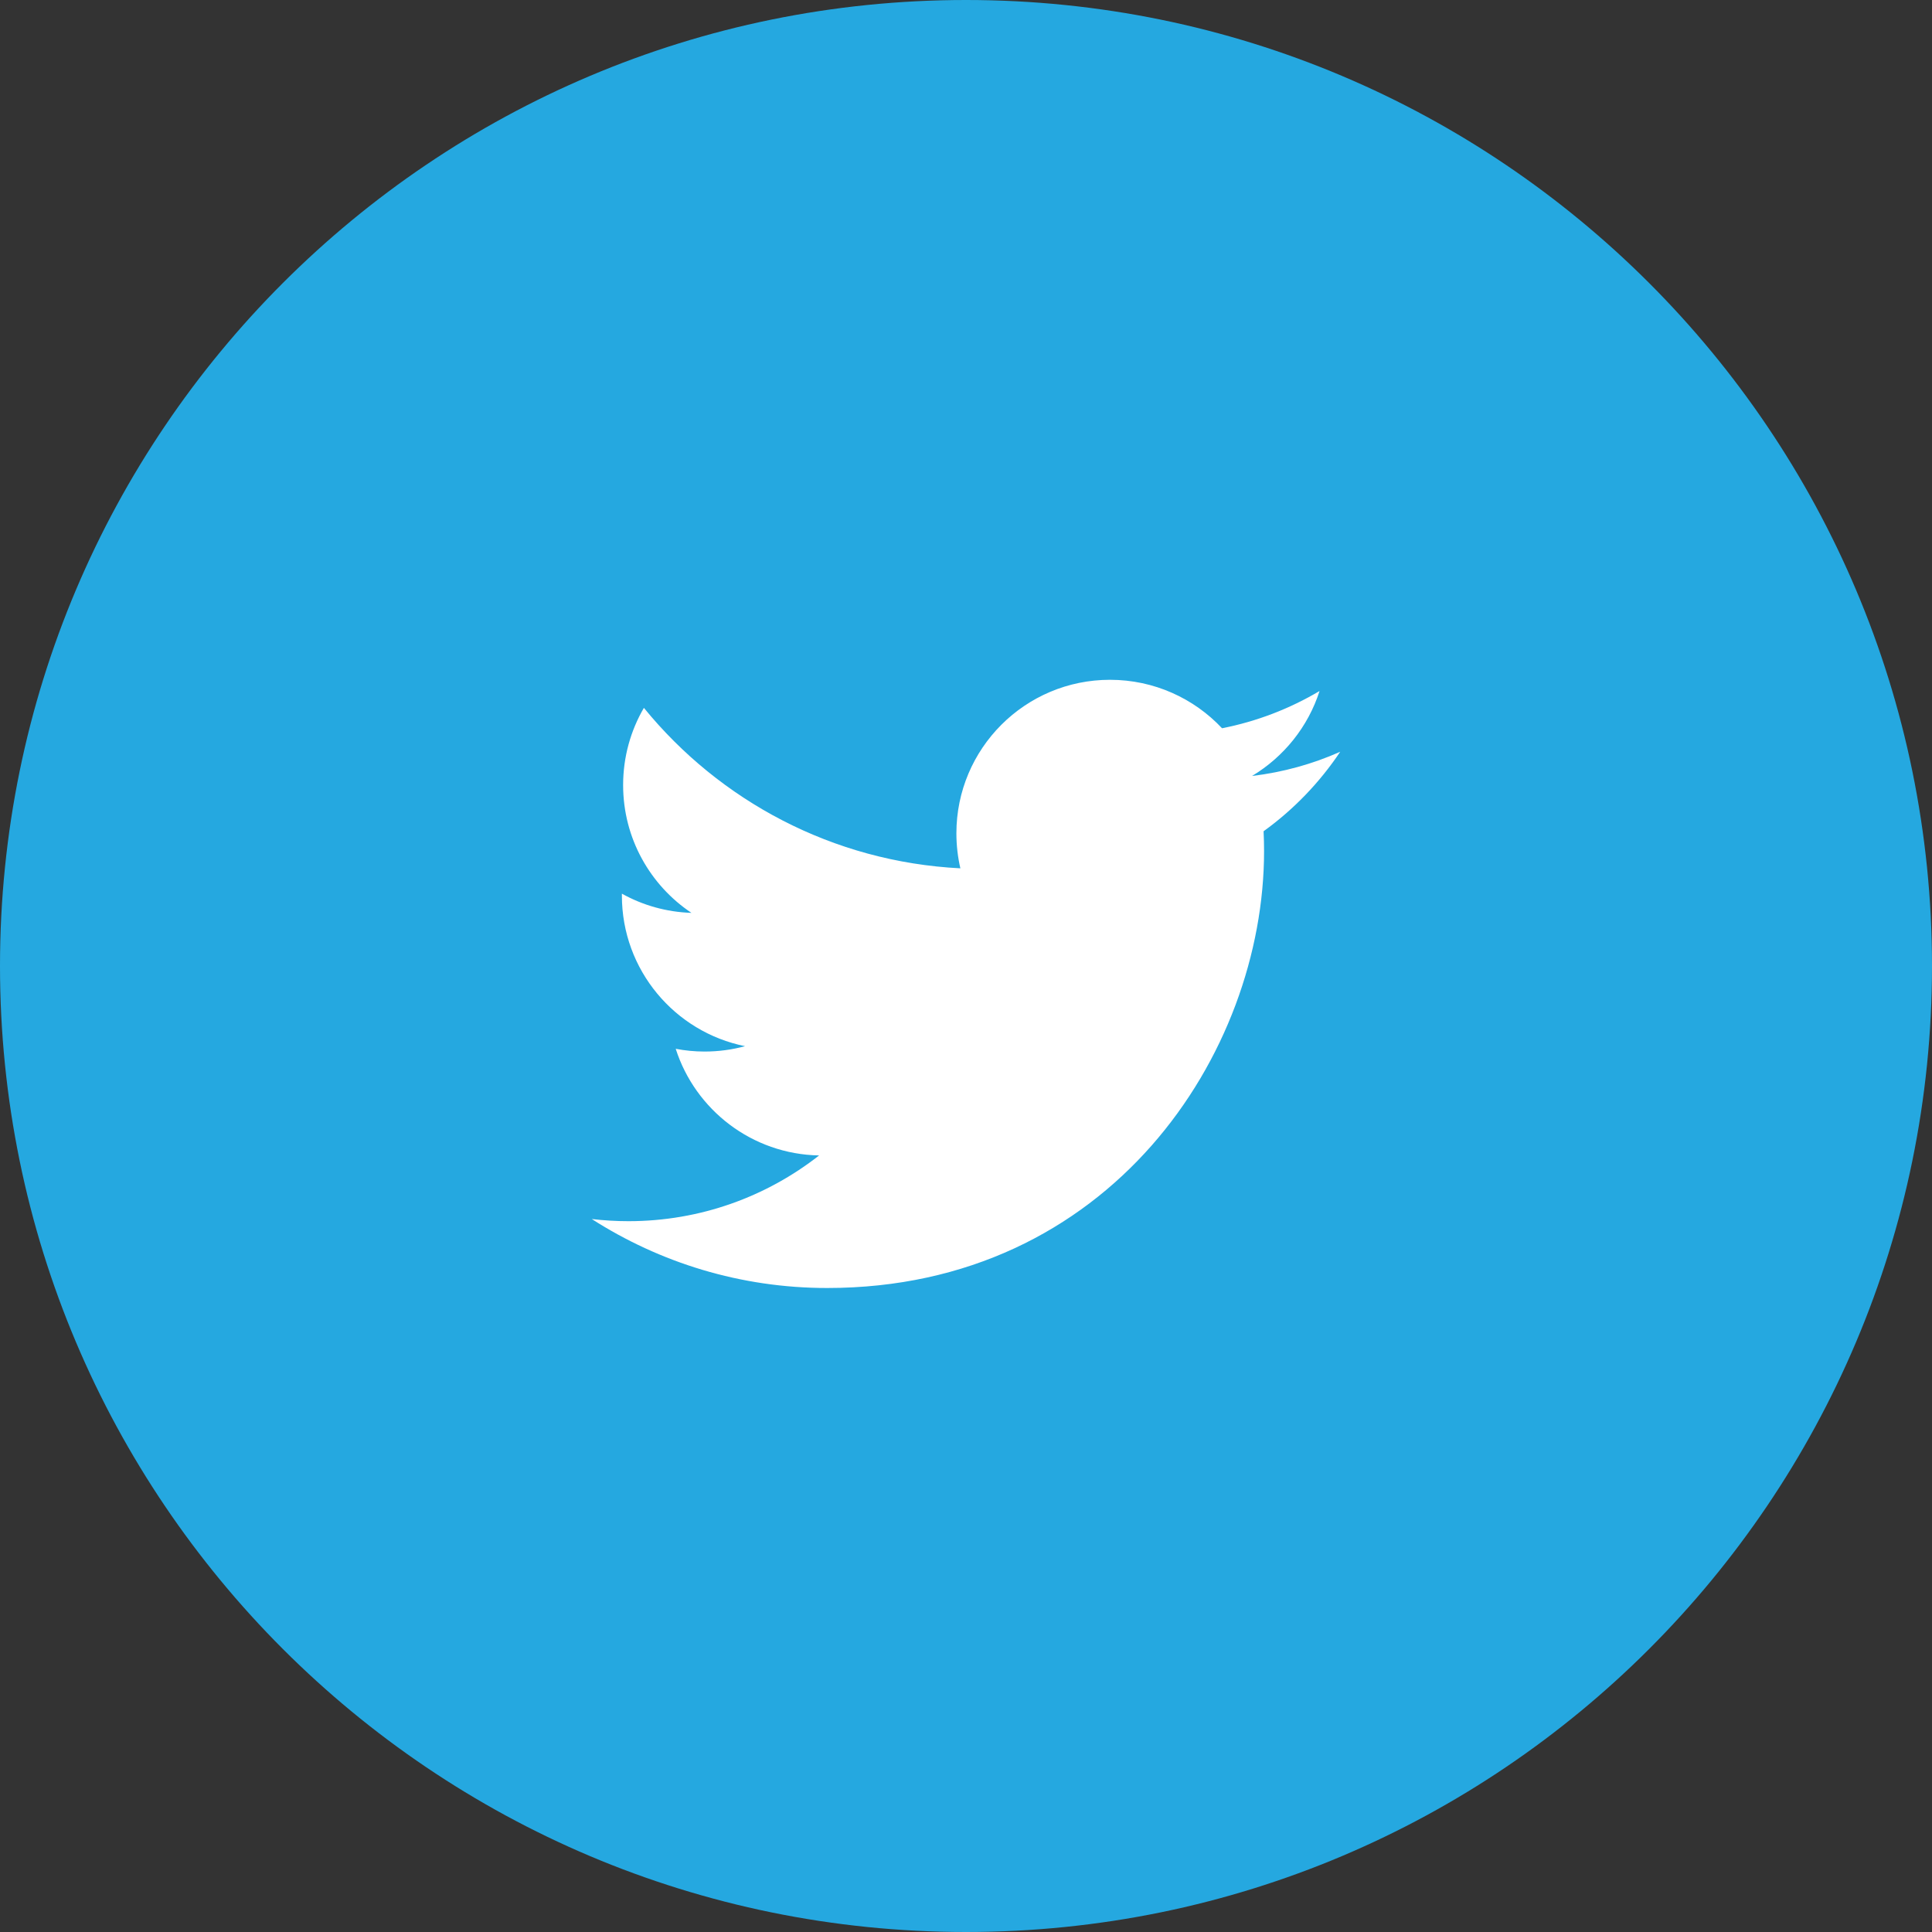<svg width="36" height="36" viewBox="0 0 36 36" fill="none" xmlns="http://www.w3.org/2000/svg">
<rect x="0" y="0" width="36" height="36" fill="#333333" stroke="none"/>
<path d="M0 18C0 8.059 8.059 0 18 0C27.941 0 36 8.059 36 18C36 27.941 27.941 36 18 36C8.059 36 0 27.941 0 18Z" fill="#25A8E0"/>
<path d="M24.973 14.008C24.46 14.236 23.908 14.39 23.33 14.459C23.92 14.105 24.374 13.544 24.588 12.876C24.035 13.204 23.423 13.442 22.771 13.57C22.249 13.014 21.505 12.667 20.683 12.667C19.102 12.667 17.821 13.948 17.821 15.528C17.821 15.752 17.847 15.97 17.895 16.18C15.518 16.06 13.409 14.921 11.998 13.19C11.752 13.613 11.611 14.104 11.611 14.629C11.611 15.621 12.116 16.497 12.884 17.01C12.415 16.995 11.973 16.867 11.588 16.652C11.588 16.664 11.588 16.676 11.588 16.688C11.588 18.075 12.574 19.231 13.883 19.494C13.643 19.559 13.39 19.594 13.129 19.594C12.944 19.594 12.765 19.576 12.591 19.543C12.955 20.679 14.011 21.507 15.263 21.53C14.284 22.297 13.05 22.755 11.71 22.755C11.479 22.755 11.251 22.741 11.027 22.715C12.293 23.526 13.797 24 15.413 24C20.676 24 23.554 19.64 23.554 15.859C23.554 15.735 23.551 15.612 23.545 15.489C24.104 15.086 24.589 14.582 24.973 14.008Z" fill="white"/>
</svg>
